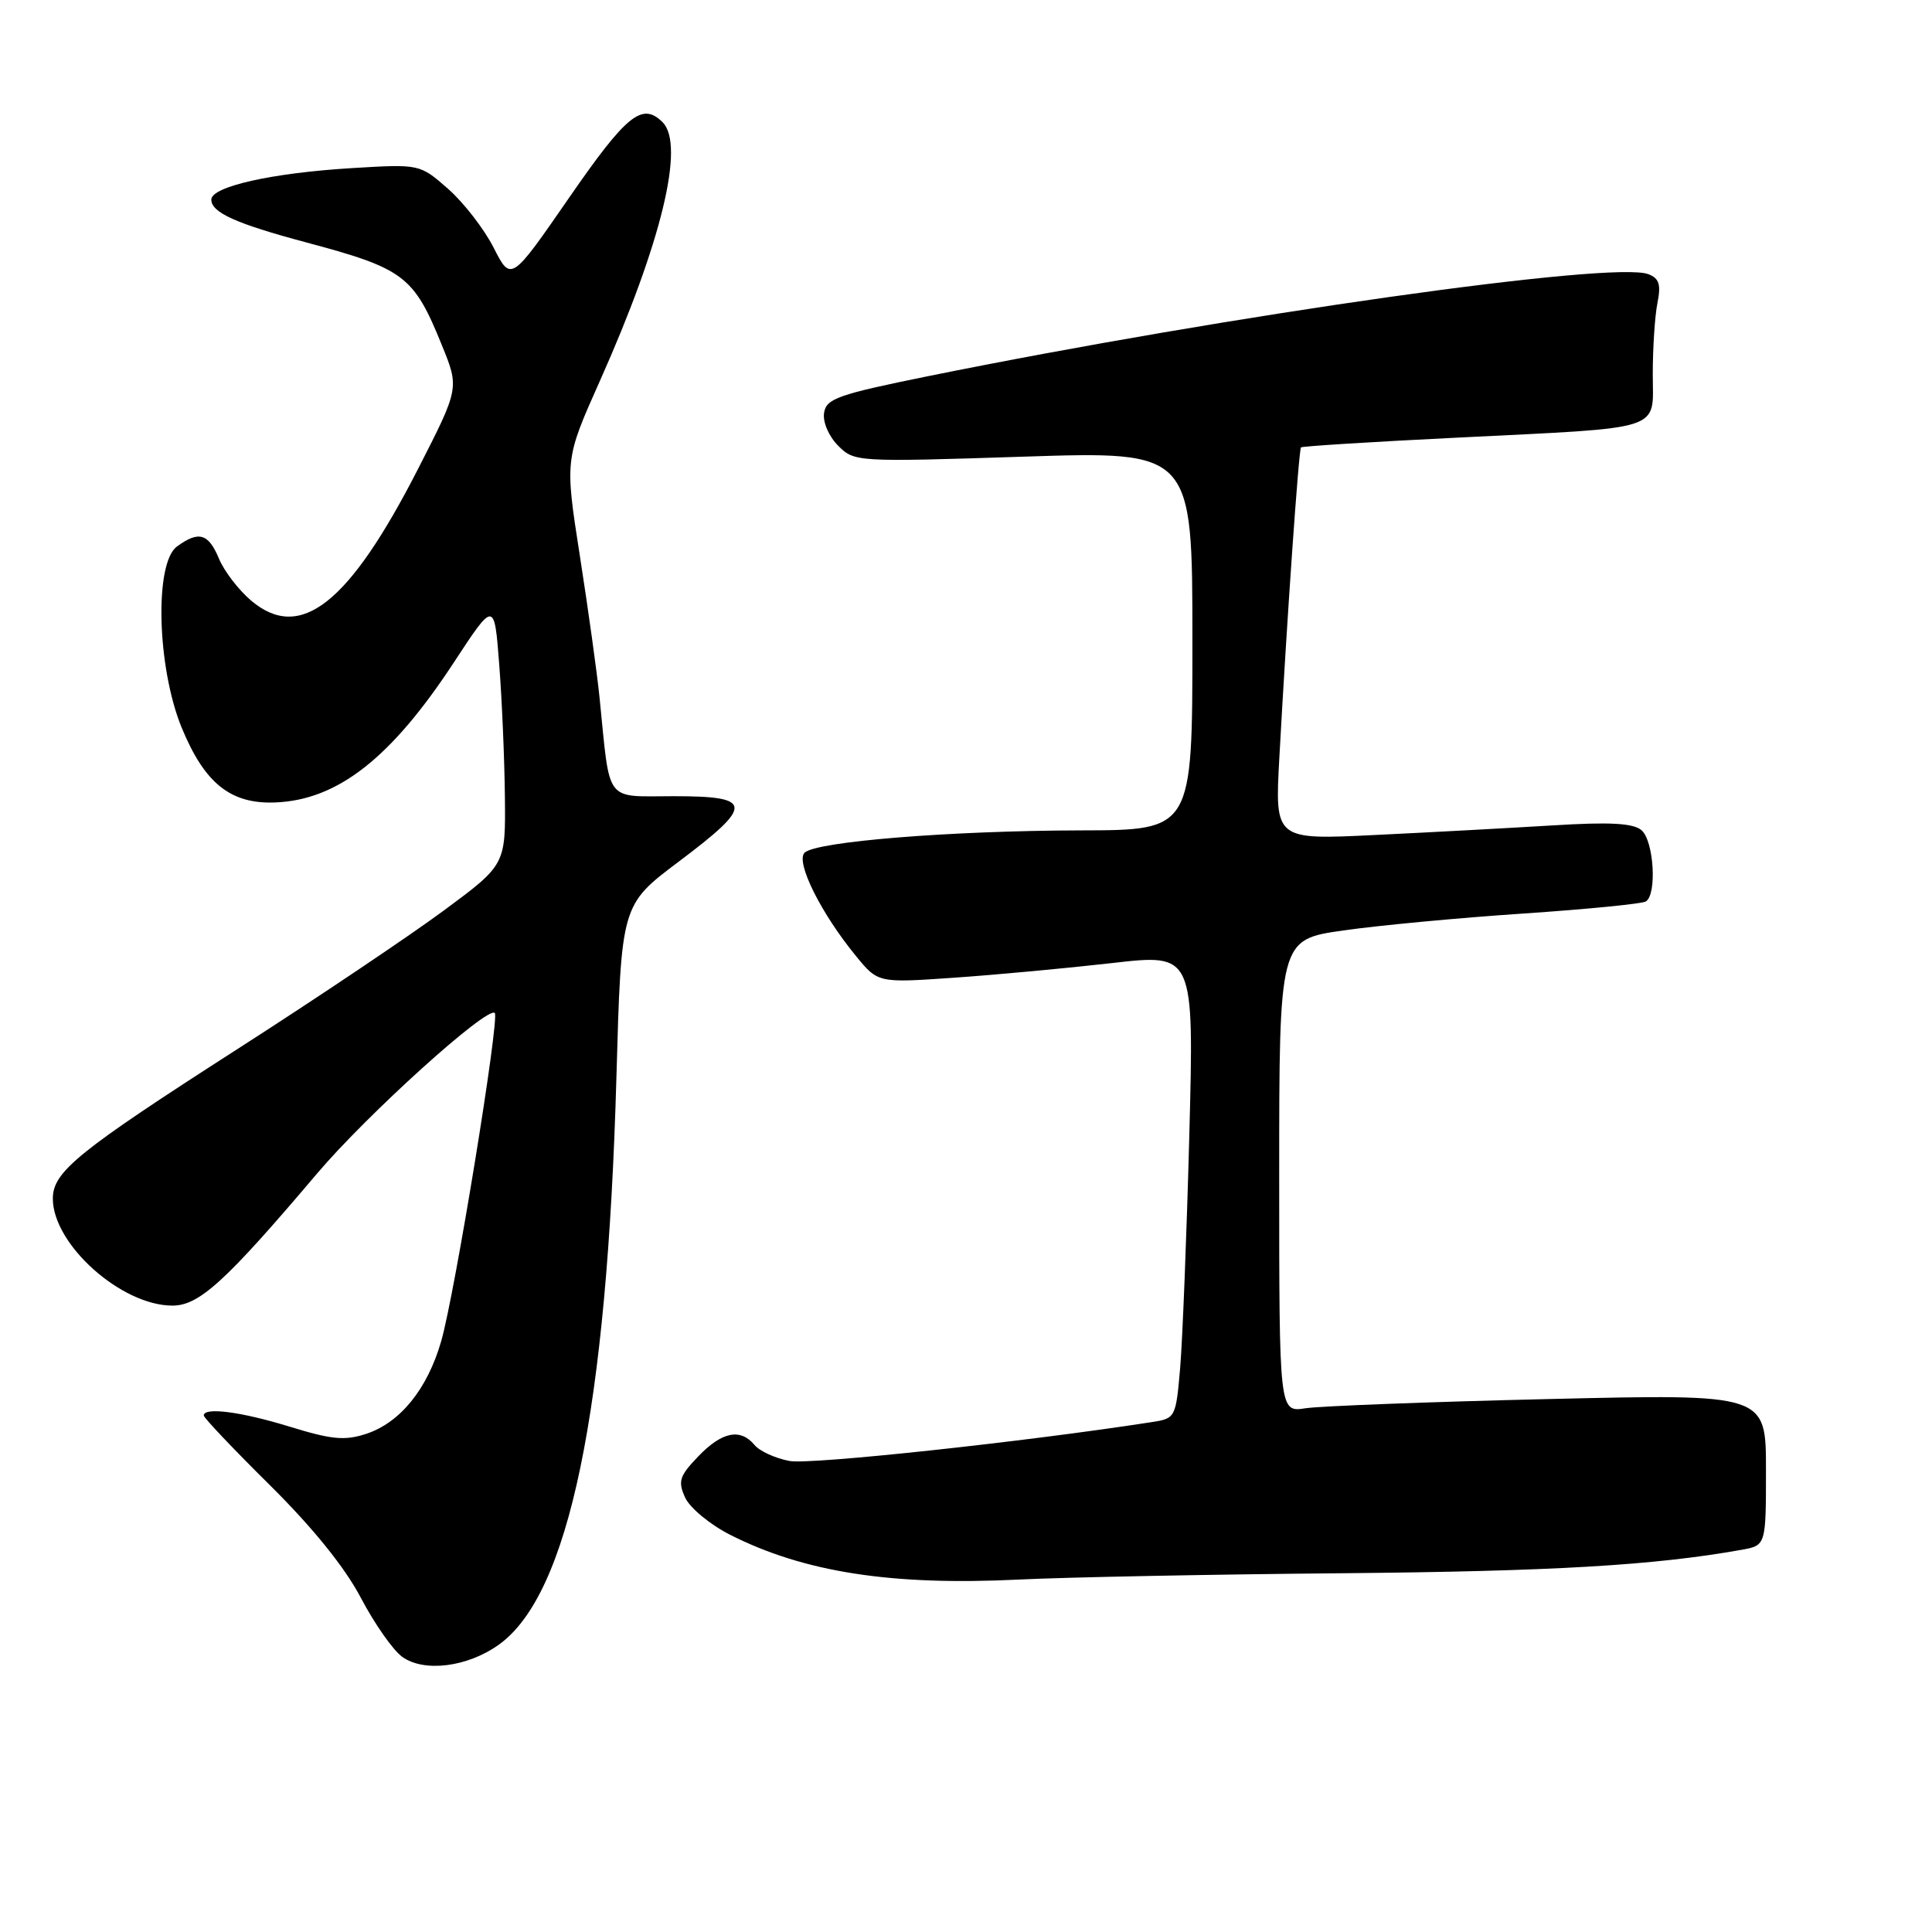 <?xml version="1.0" encoding="UTF-8" standalone="no"?>
<!DOCTYPE svg PUBLIC "-//W3C//DTD SVG 1.1//EN" "http://www.w3.org/Graphics/SVG/1.1/DTD/svg11.dtd" >
<svg xmlns="http://www.w3.org/2000/svg" xmlns:xlink="http://www.w3.org/1999/xlink" version="1.1" viewBox="0 0 256 256">
 <g >
 <path fill="currentColor"
d=" M 66.08 217.94 C 75.39 211.32 80.44 186.93 81.68 142.70 C 82.32 119.90 82.32 119.90 89.91 114.19 C 99.94 106.65 99.86 105.50 89.29 105.50 C 80.02 105.50 80.88 106.63 79.45 92.50 C 79.12 89.20 77.94 80.74 76.84 73.69 C 74.84 60.88 74.84 60.88 79.49 50.47 C 87.64 32.20 90.80 19.20 87.80 16.20 C 85.10 13.50 83.04 15.16 75.43 26.17 C 67.71 37.34 67.71 37.34 65.41 32.82 C 64.15 30.34 61.43 26.83 59.37 25.02 C 55.62 21.73 55.62 21.73 46.56 22.28 C 36.02 22.92 28.00 24.72 28.00 26.45 C 28.00 28.16 31.26 29.63 40.50 32.10 C 53.54 35.58 54.82 36.54 58.53 45.69 C 60.87 51.42 60.87 51.42 55.39 62.14 C 46.25 80.00 39.82 85.09 33.31 79.61 C 31.63 78.20 29.70 75.68 29.01 74.02 C 27.62 70.67 26.33 70.30 23.44 72.42 C 20.44 74.63 20.80 88.43 24.07 96.41 C 27.11 103.80 30.55 106.56 36.46 106.33 C 44.74 106.01 51.82 100.46 60.13 87.79 C 65.50 79.60 65.50 79.60 66.15 88.05 C 66.51 92.70 66.85 100.57 66.90 105.54 C 67.00 114.59 67.00 114.59 58.75 120.69 C 54.21 124.04 41.95 132.28 31.50 138.98 C 10.32 152.58 7.00 155.26 7.00 158.82 C 7.00 164.89 16.07 173.00 22.85 173.00 C 26.39 173.00 29.89 169.81 42.03 155.48 C 48.66 147.66 64.60 133.26 65.56 134.23 C 66.23 134.90 60.28 171.38 58.47 177.68 C 56.65 184.04 53.04 188.50 48.53 189.99 C 45.70 190.92 43.97 190.76 38.45 189.06 C 32.00 187.07 27.00 186.41 27.00 187.56 C 27.00 187.87 30.95 192.03 35.78 196.81 C 41.47 202.45 45.70 207.69 47.82 211.73 C 49.62 215.15 52.08 218.67 53.30 219.54 C 56.18 221.62 61.92 220.91 66.08 217.94 Z  M 178.00 208.46 C 205.73 208.21 219.22 207.42 230.75 205.36 C 234.00 204.78 234.00 204.78 234.00 194.74 C 234.00 184.70 234.00 184.70 205.25 185.38 C 189.44 185.75 174.93 186.31 173.00 186.60 C 169.50 187.15 169.50 187.15 169.50 155.82 C 169.50 124.50 169.50 124.50 178.00 123.29 C 182.68 122.62 193.40 121.61 201.83 121.05 C 210.26 120.48 217.57 119.76 218.08 119.45 C 219.59 118.52 219.14 111.36 217.49 109.99 C 216.37 109.07 213.27 108.90 205.74 109.37 C 200.11 109.71 189.52 110.29 182.21 110.64 C 168.92 111.29 168.92 111.29 169.52 100.39 C 170.52 82.09 172.09 59.58 172.39 59.28 C 172.54 59.13 181.85 58.54 193.08 57.99 C 220.93 56.60 219.00 57.23 219.00 49.55 C 219.00 46.08 219.28 41.85 219.62 40.14 C 220.11 37.70 219.85 36.88 218.42 36.33 C 213.76 34.54 163.15 41.71 123.00 49.84 C 110.98 52.28 109.47 52.82 109.19 54.73 C 109.01 55.94 109.83 57.83 111.06 59.06 C 113.21 61.21 113.48 61.23 135.62 60.51 C 158.00 59.78 158.00 59.78 158.00 84.89 C 158.00 110.00 158.00 110.00 143.25 110.03 C 125.90 110.07 108.09 111.51 106.61 112.99 C 105.39 114.21 108.79 121.04 113.43 126.69 C 116.35 130.25 116.35 130.25 126.43 129.55 C 131.97 129.17 141.39 128.29 147.36 127.61 C 158.22 126.36 158.22 126.36 157.59 150.43 C 157.24 163.67 156.69 177.53 156.38 181.22 C 155.81 187.84 155.75 187.95 152.65 188.43 C 135.63 191.07 107.36 194.10 104.63 193.59 C 102.74 193.24 100.65 192.28 99.98 191.47 C 98.10 189.21 95.66 189.71 92.52 192.98 C 90.02 195.59 89.80 196.27 90.79 198.45 C 91.42 199.81 94.09 202.02 96.73 203.36 C 106.54 208.33 118.13 210.13 135.00 209.30 C 141.32 208.99 160.68 208.61 178.00 208.46 Z "/>
</g>
</svg>